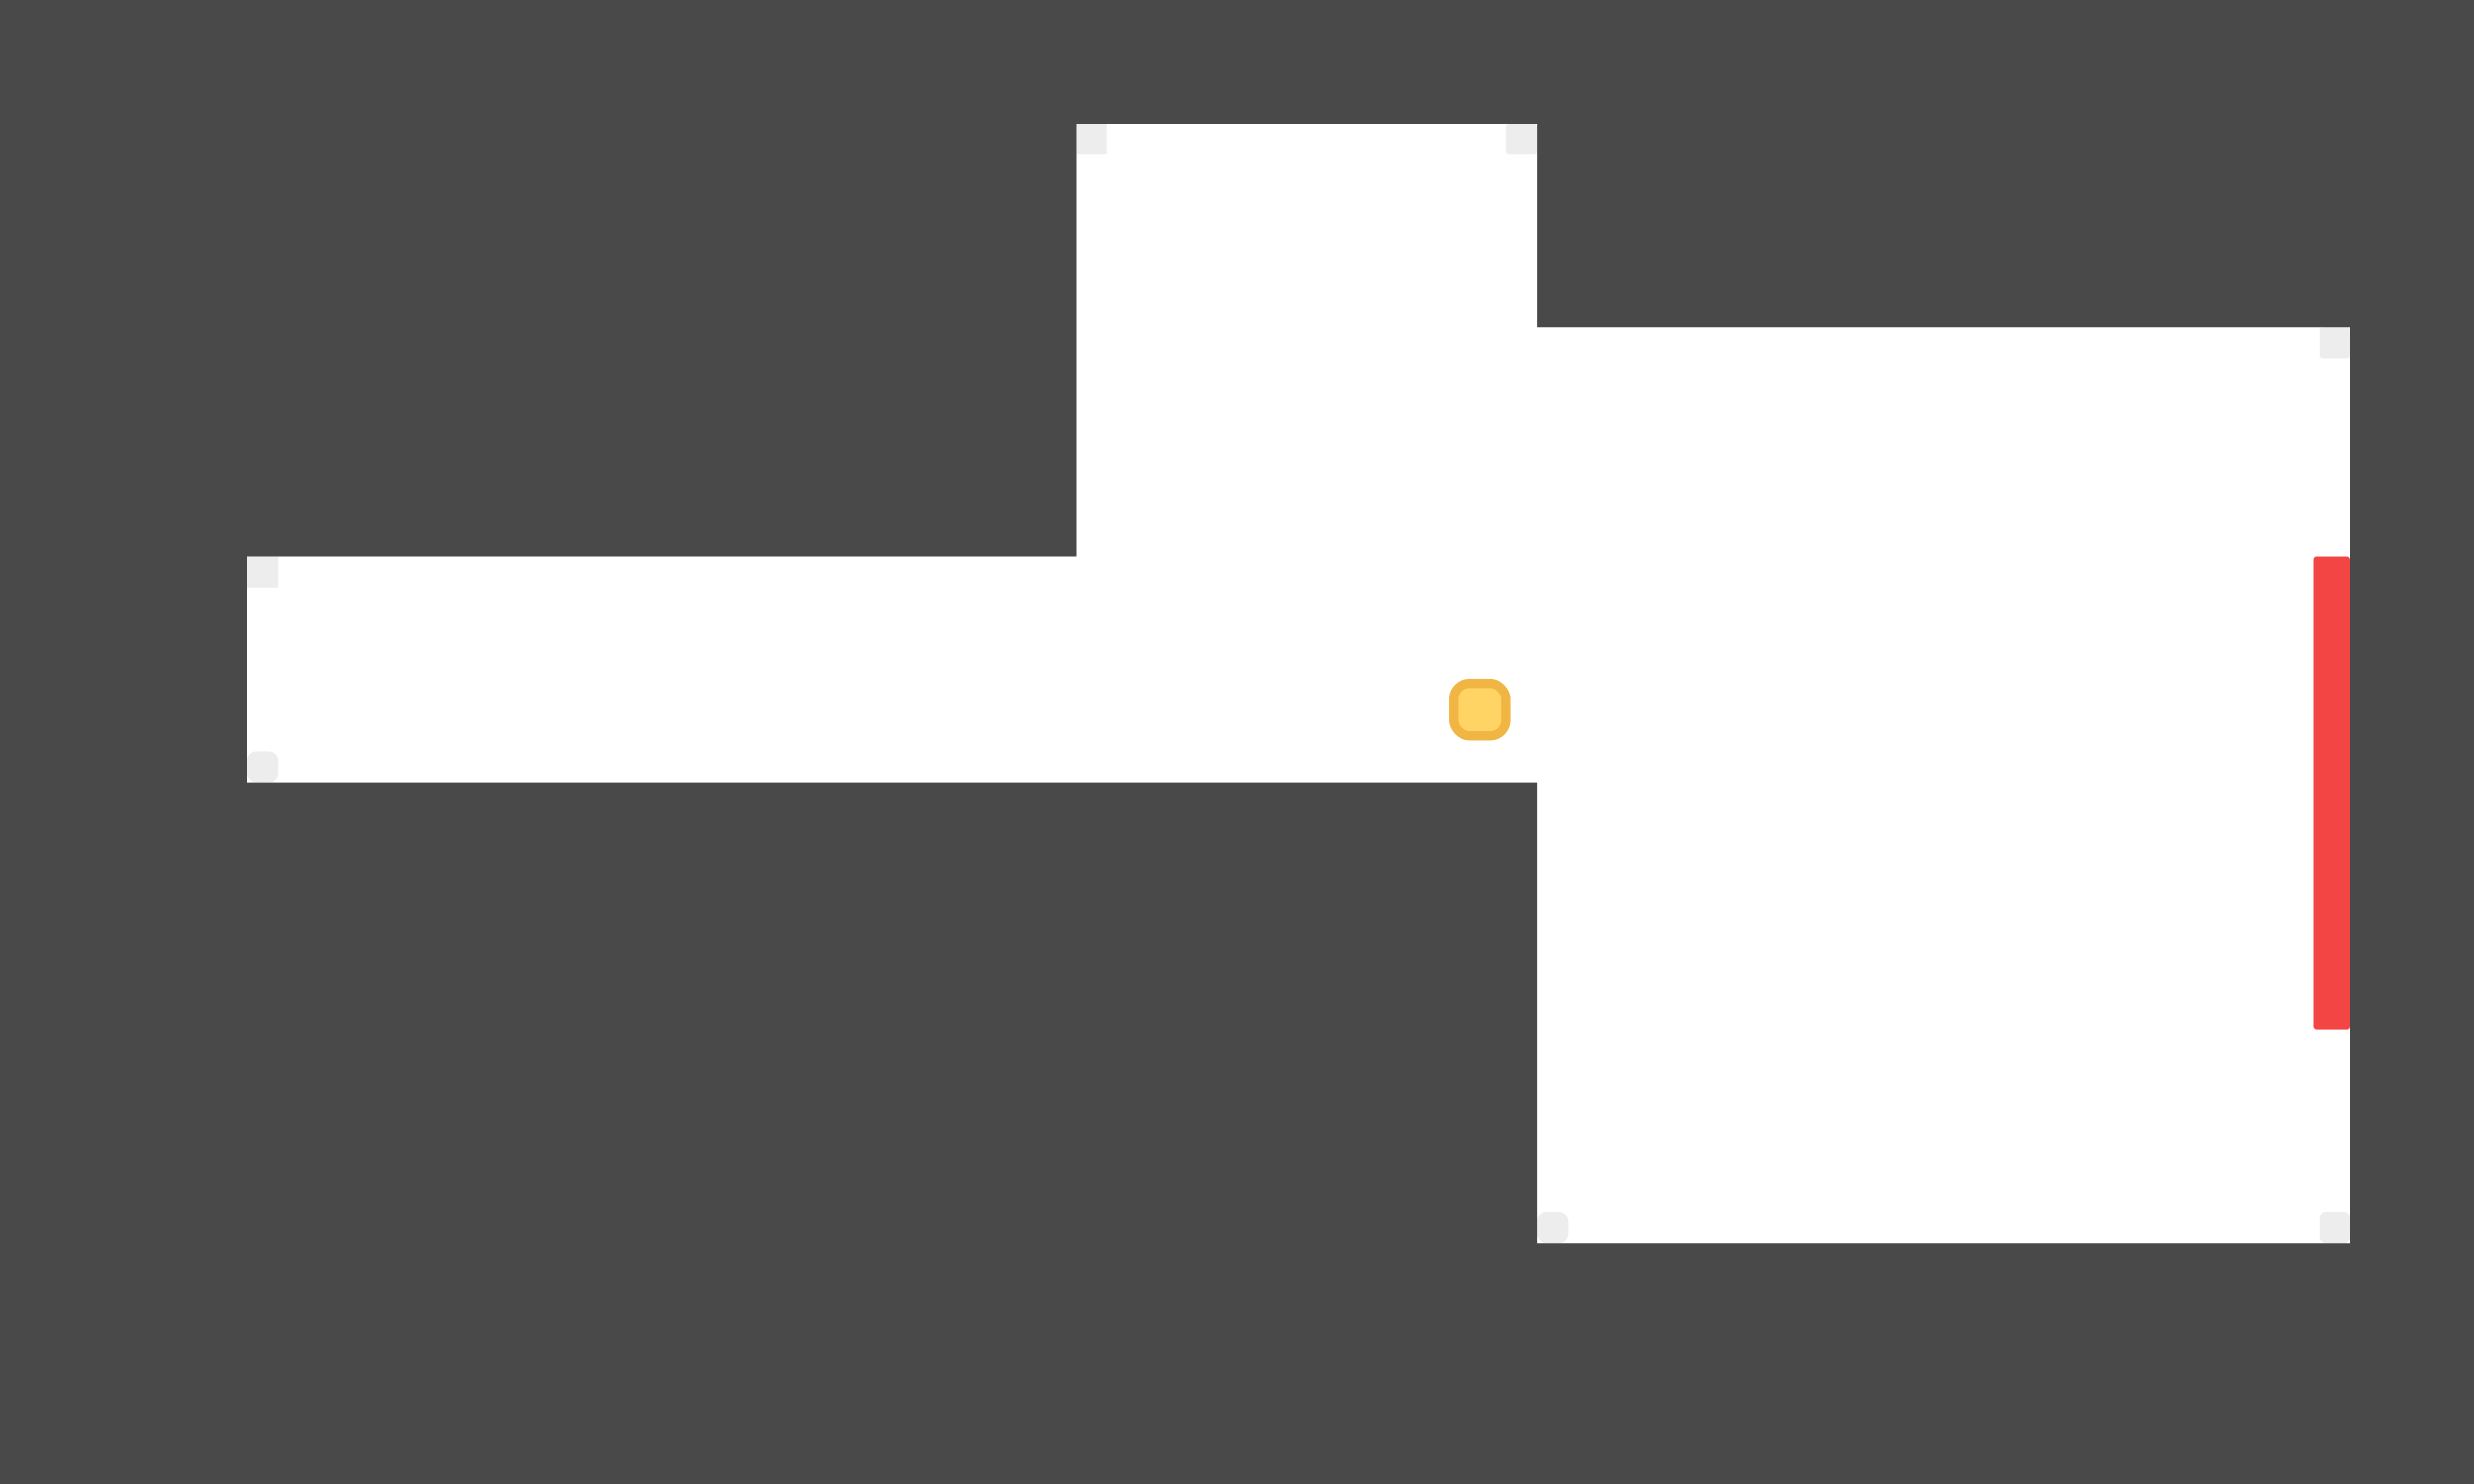 <svg width="800" height="480" viewBox="0 0 800 480" fill="none" xmlns="http://www.w3.org/2000/svg">
<rect x="-117" y="402" width="968" height="148" fill="#494949"/>
<rect x="760" y="-97" width="149" height="674" fill="#494949"/>
<rect x="-104" width="184" height="433" fill="#494949"/>
<rect x="249" y="-97" width="347" height="137" fill="#494949"/>
<rect x="497" y="-132" width="394" height="238" fill="#494949"/>
<rect x="-91" y="-97" width="439" height="277" fill="#494949"/>
<rect x="-79" y="253" width="576" height="297" fill="#494949"/>
<rect x="748" y="180" width="12" height="153" rx="1" fill="#F44545"/>
<rect opacity="0.1" x="348" y="40" width="10" height="10" fill="#494949"/>
<rect opacity="0.1" x="487" y="40" width="10" height="10" rx="1" fill="#494949"/>
<rect opacity="0.1" x="750" y="106" width="10" height="10" rx="1" fill="#494949"/>
<rect opacity="0.1" x="750" y="392" width="10" height="10" rx="2" fill="#494949"/>
<rect opacity="0.1" x="80" y="243" width="10" height="10" rx="3" fill="#494949"/>
<rect opacity="0.1" x="497" y="392" width="10" height="10" rx="3" fill="#494949"/>
<rect opacity="0.1" x="80" y="180" width="10" height="10" fill="#494949"/>
<rect x="470" y="221" width="17" height="17" rx="5" fill="#FFD465" stroke="#F0B542" stroke-width="3"/>
</svg>
